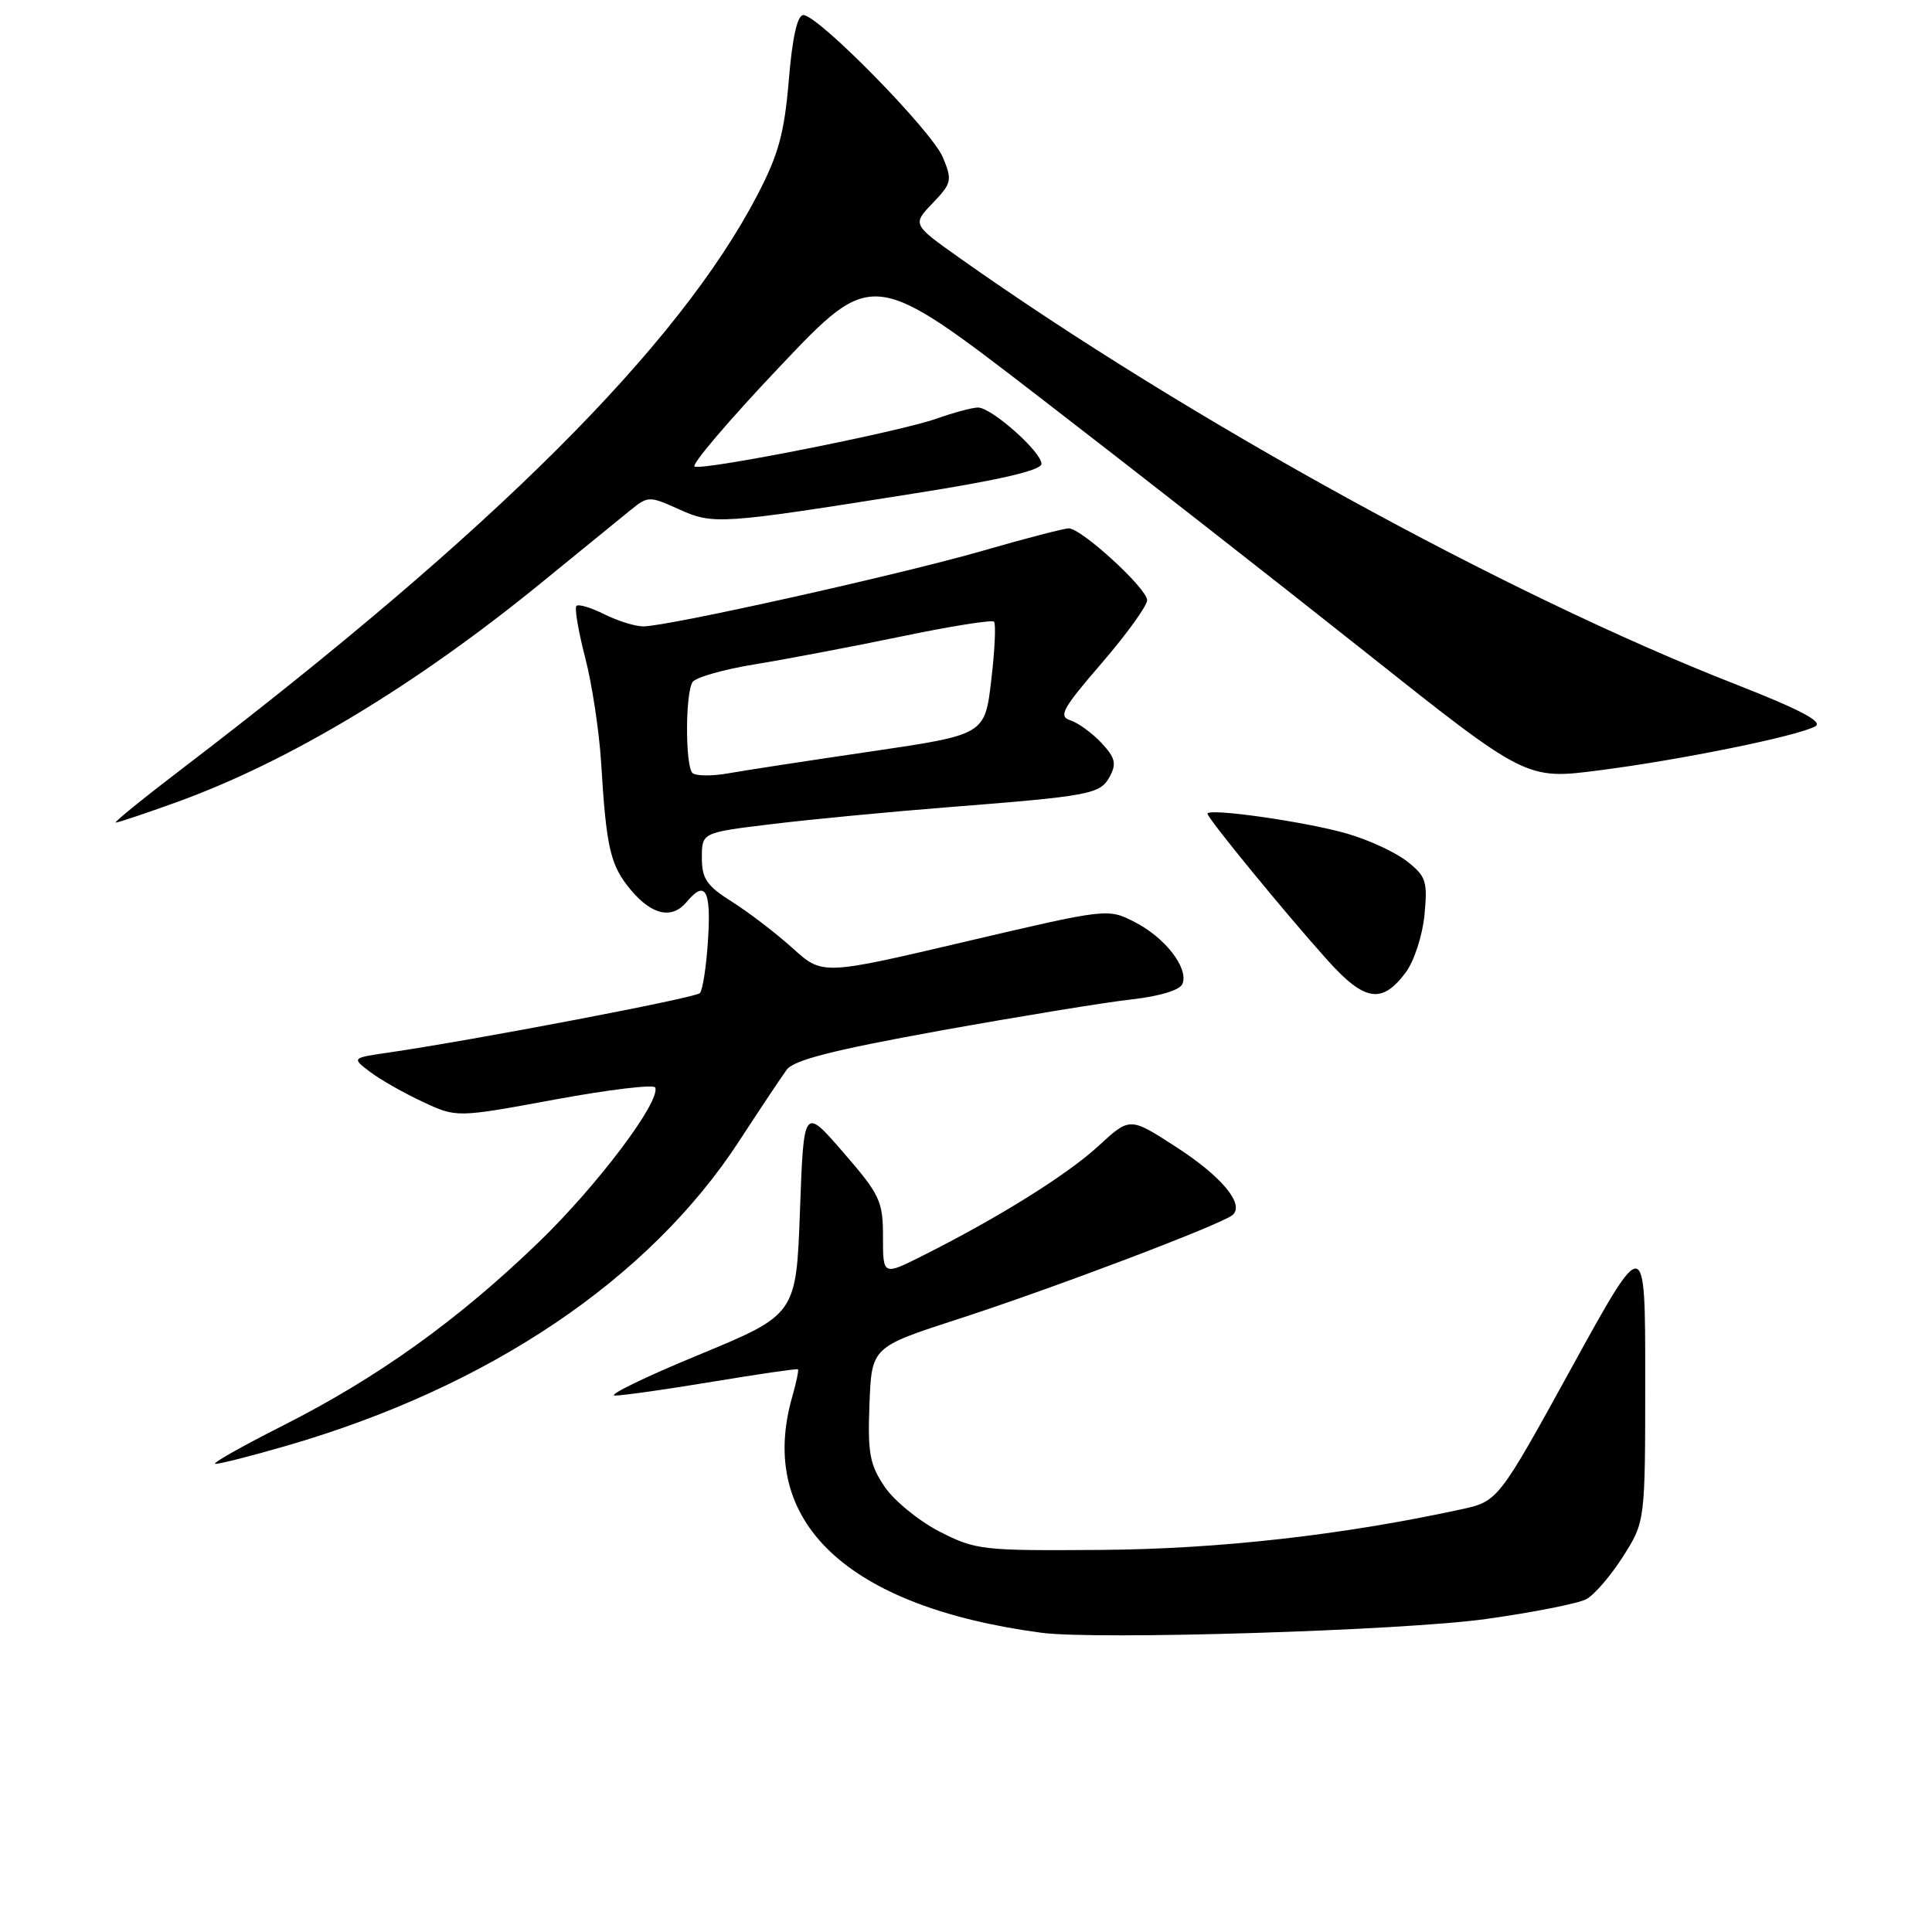 <?xml version="1.0" encoding="UTF-8" standalone="no"?>
<!DOCTYPE svg PUBLIC "-//W3C//DTD SVG 1.1//EN" "http://www.w3.org/Graphics/SVG/1.1/DTD/svg11.dtd" >
<svg xmlns="http://www.w3.org/2000/svg" xmlns:xlink="http://www.w3.org/1999/xlink" version="1.1" viewBox="0 0 256 256">
 <g >
 <path fill="currentColor"
d=" M 196.87 214.53 C 203.12 213.66 209.12 212.47 210.19 211.90 C 211.26 211.33 213.45 208.78 215.07 206.23 C 218.00 201.61 218.00 201.61 218.00 182.56 C 218.00 163.50 218.00 163.50 208.25 181.22 C 198.50 198.94 198.50 198.94 193.50 200.02 C 177.86 203.41 161.54 205.25 145.99 205.37 C 130.13 205.49 129.30 205.40 124.49 202.94 C 121.75 201.53 118.47 198.85 117.21 196.99 C 115.24 194.06 114.96 192.54 115.21 186.05 C 115.50 178.50 115.50 178.50 126.96 174.78 C 139.60 170.69 162.02 162.18 163.34 160.98 C 164.93 159.54 161.86 155.86 155.78 151.94 C 149.71 148.01 149.71 148.01 145.55 151.85 C 141.42 155.65 132.37 161.31 122.25 166.39 C 117.00 169.03 117.00 169.03 117.00 163.90 C 117.00 159.15 116.61 158.32 111.75 152.71 C 106.50 146.64 106.50 146.64 106.00 160.42 C 105.50 174.19 105.50 174.19 92.50 179.56 C 85.35 182.51 80.40 184.93 81.50 184.92 C 82.60 184.91 88.45 184.08 94.50 183.07 C 100.55 182.07 105.60 181.33 105.73 181.44 C 105.86 181.54 105.52 183.17 104.98 185.06 C 100.24 201.60 112.18 212.91 138.00 216.35 C 145.33 217.32 185.85 216.07 196.87 214.53 Z  M 38.04 191.55 C 64.82 183.78 86.00 169.51 97.94 151.20 C 100.70 146.96 103.53 142.72 104.23 141.76 C 105.17 140.46 110.37 139.14 124.50 136.58 C 134.95 134.70 146.35 132.83 149.83 132.44 C 153.73 132.00 156.37 131.19 156.69 130.35 C 157.50 128.26 154.39 124.25 150.38 122.19 C 146.79 120.35 146.79 120.35 127.89 124.78 C 108.98 129.22 108.98 129.22 105.03 125.64 C 102.85 123.68 99.26 120.92 97.04 119.52 C 93.64 117.38 93.00 116.45 93.00 113.65 C 93.00 110.32 93.00 110.32 102.25 109.20 C 107.34 108.58 117.80 107.58 125.50 106.97 C 144.59 105.47 145.80 105.24 147.07 102.86 C 147.97 101.18 147.76 100.38 145.93 98.42 C 144.69 97.11 142.84 95.77 141.82 95.44 C 140.21 94.93 140.78 93.89 145.98 87.87 C 149.29 84.03 152.00 80.27 152.00 79.53 C 152.00 77.98 143.29 70.00 141.61 70.01 C 141.00 70.01 135.85 71.35 130.17 72.99 C 119.21 76.15 88.47 83.00 85.23 83.00 C 84.17 83.00 81.86 82.28 80.09 81.40 C 78.32 80.51 76.65 80.01 76.38 80.29 C 76.11 80.56 76.63 83.64 77.54 87.14 C 78.45 90.64 79.39 96.88 79.65 101.00 C 80.34 112.45 80.87 114.69 83.63 117.97 C 86.42 121.28 89.06 121.83 91.00 119.50 C 93.45 116.55 94.24 117.94 93.82 124.46 C 93.60 128.02 93.11 131.23 92.73 131.60 C 92.11 132.23 62.75 137.83 51.55 139.46 C 46.59 140.18 46.59 140.18 49.05 142.04 C 50.40 143.06 53.52 144.84 56.00 145.99 C 60.50 148.10 60.50 148.10 73.50 145.70 C 80.65 144.38 86.64 143.66 86.82 144.10 C 87.55 145.94 79.16 157.08 71.41 164.57 C 60.70 174.92 50.06 182.54 37.50 188.89 C 32.00 191.67 27.97 193.95 28.54 193.97 C 29.12 193.99 33.39 192.90 38.04 191.55 Z  M 186.29 128.82 C 187.38 127.35 188.49 123.94 188.75 121.24 C 189.18 116.78 188.96 116.12 186.45 114.14 C 184.93 112.94 181.37 111.29 178.53 110.47 C 173.15 108.90 160.00 107.02 160.00 107.82 C 160.00 108.42 170.32 121.02 175.89 127.22 C 180.83 132.72 183.13 133.08 186.29 128.82 Z  M 23.19 106.37 C 38.18 100.99 55.02 90.87 71.84 77.13 C 76.98 72.93 82.25 68.64 83.56 67.58 C 85.86 65.72 86.04 65.71 89.94 67.47 C 94.52 69.54 95.32 69.49 121.18 65.38 C 132.59 63.58 138.00 62.31 138.00 61.46 C 138.00 59.87 131.38 54.00 129.59 54.00 C 128.85 54.00 126.36 54.67 124.04 55.49 C 119.09 57.23 93.44 62.32 92.04 61.83 C 91.51 61.65 96.60 55.67 103.35 48.55 C 115.63 35.60 115.63 35.60 137.56 52.49 C 149.63 61.79 169.11 77.02 180.86 86.35 C 202.22 103.32 202.22 103.32 211.86 102.08 C 222.65 100.70 238.24 97.53 240.54 96.24 C 241.61 95.64 238.51 94.01 229.77 90.59 C 199.63 78.79 157.34 55.55 127.19 34.21 C 120.88 29.74 120.88 29.74 123.58 26.92 C 126.11 24.27 126.20 23.90 124.94 20.86 C 123.50 17.37 108.43 2.00 106.45 2.00 C 105.65 2.00 104.99 4.94 104.52 10.62 C 103.93 17.64 103.16 20.46 100.37 25.82 C 89.90 45.91 65.38 70.36 24.14 101.85 C 18.99 105.78 15.02 109.00 15.33 109.00 C 15.63 109.00 19.17 107.82 23.19 106.37 Z  M 91.75 102.42 C 90.79 101.45 90.80 91.85 91.77 90.37 C 92.17 89.76 95.88 88.70 100.00 88.03 C 104.12 87.36 112.84 85.70 119.36 84.35 C 125.88 82.99 131.44 82.10 131.71 82.38 C 131.98 82.65 131.82 86.13 131.35 90.11 C 130.50 97.35 130.50 97.35 115.50 99.56 C 107.25 100.77 98.70 102.08 96.50 102.47 C 94.30 102.86 92.16 102.83 91.75 102.42 Z "/>
</g>
</svg>